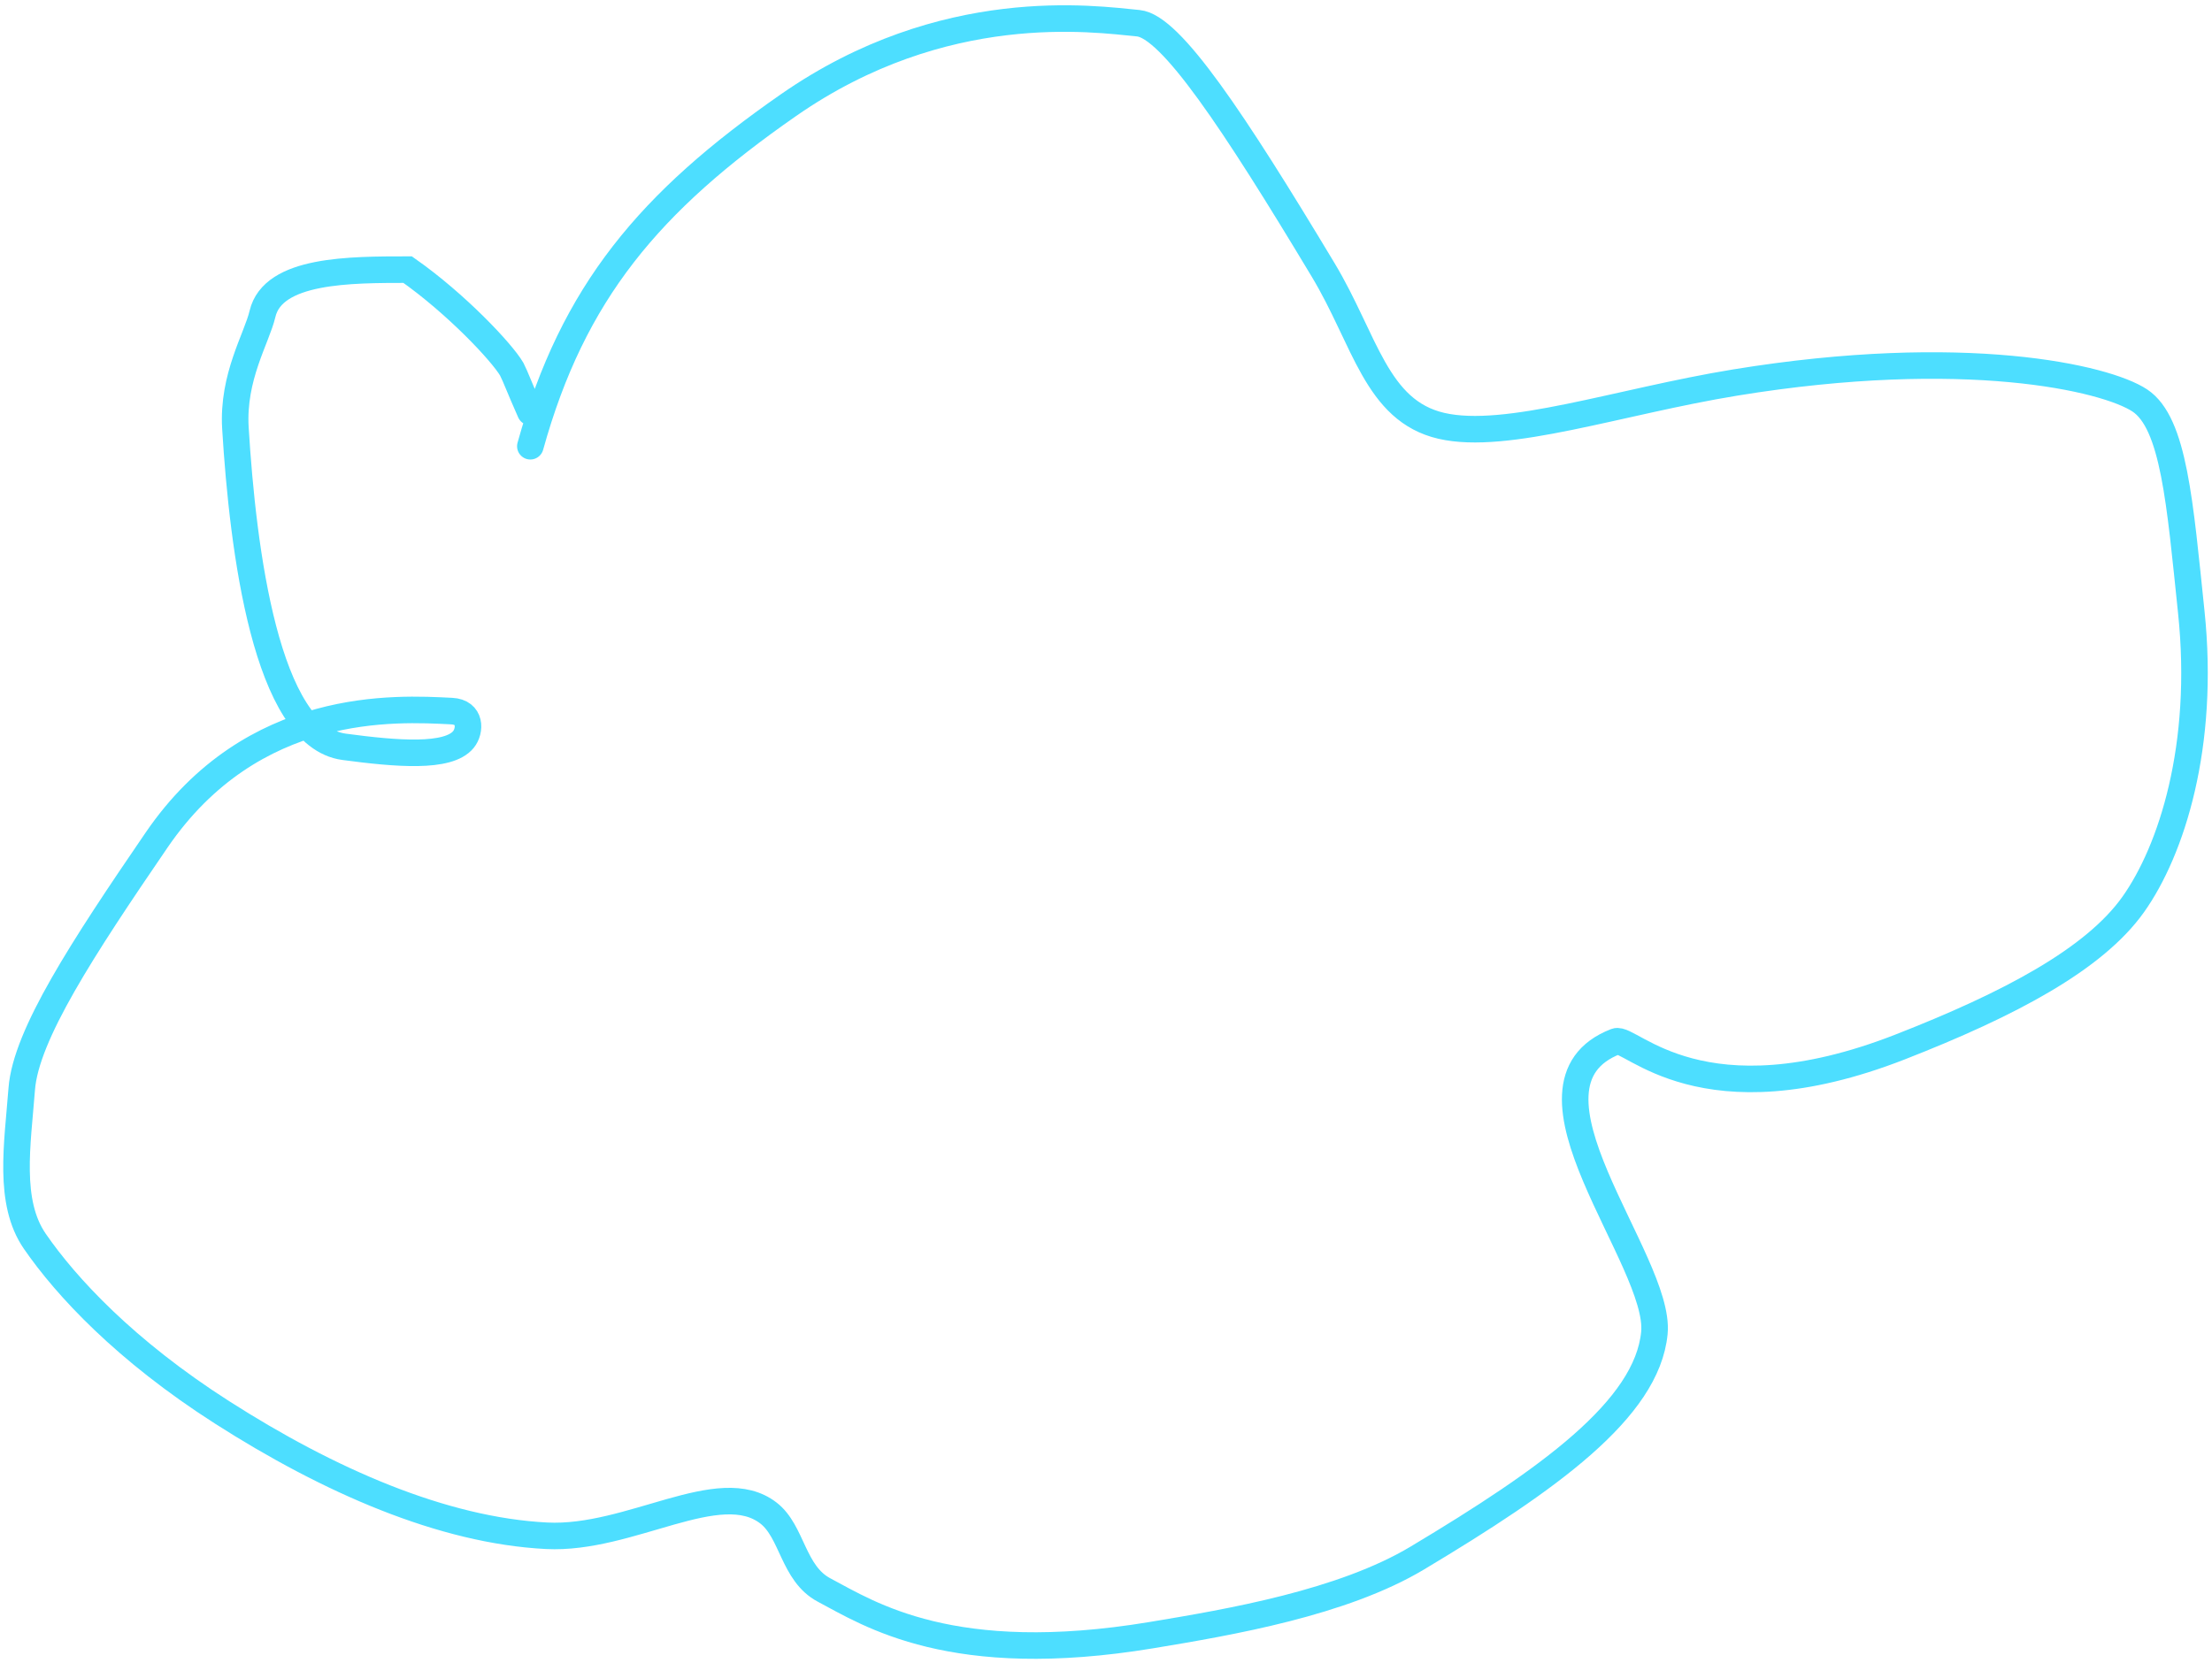 <svg width="250" height="188" viewBox="0 0 250 188" fill="none" xmlns="http://www.w3.org/2000/svg">
<path d="M59.939 50.447C64.76 33.078 73.396 22.819 89.118 11.884C106.686 -0.336 123.667 2.147 128.651 2.625C132.316 2.976 139.412 13.652 149.546 30.518C154.289 38.413 155.535 46.428 162.896 48.138C170.257 49.848 183.008 45.385 196.112 43.245C222.006 39.017 237.984 42.709 241.843 45.274C245.698 47.836 246.368 56.832 247.658 69.187C249.239 84.329 245.431 96.139 241.099 102.244C236.696 108.448 227.116 113.527 214.756 118.357C192.328 127.121 184.245 117.111 182.632 117.734C169.867 122.664 187.771 142.497 186.979 150.689C186.143 159.331 174.952 167.285 160.201 176.124C151.723 181.204 139.074 183.369 130.124 184.852C107.609 188.582 98.29 182.48 93.141 179.751C89.602 177.876 89.567 173.149 86.852 171.048C81.316 166.762 71.251 174.095 61.784 173.617C50.013 173.023 37.142 167.372 25.091 159.663C14.147 152.663 7.476 145.463 3.935 140.324C0.877 135.885 1.979 129.369 2.457 123.105C2.923 117.006 9.34 107.19 17.696 94.97C28.556 79.088 44.763 80.074 51.042 80.388C53.266 80.499 53.177 82.615 52.38 83.595C50.664 85.707 44.841 85.223 38.89 84.426C30.079 83.246 27.443 62.155 26.607 48.394C26.256 42.607 29.027 38.227 29.665 35.493C30.843 30.439 39.615 30.489 46.072 30.48C51.545 34.324 56.713 39.811 57.838 41.738C58.326 42.709 58.645 43.666 59.939 46.583" stroke="#4DDEFF" stroke-width="3" stroke-linecap="round"/>
</svg>
